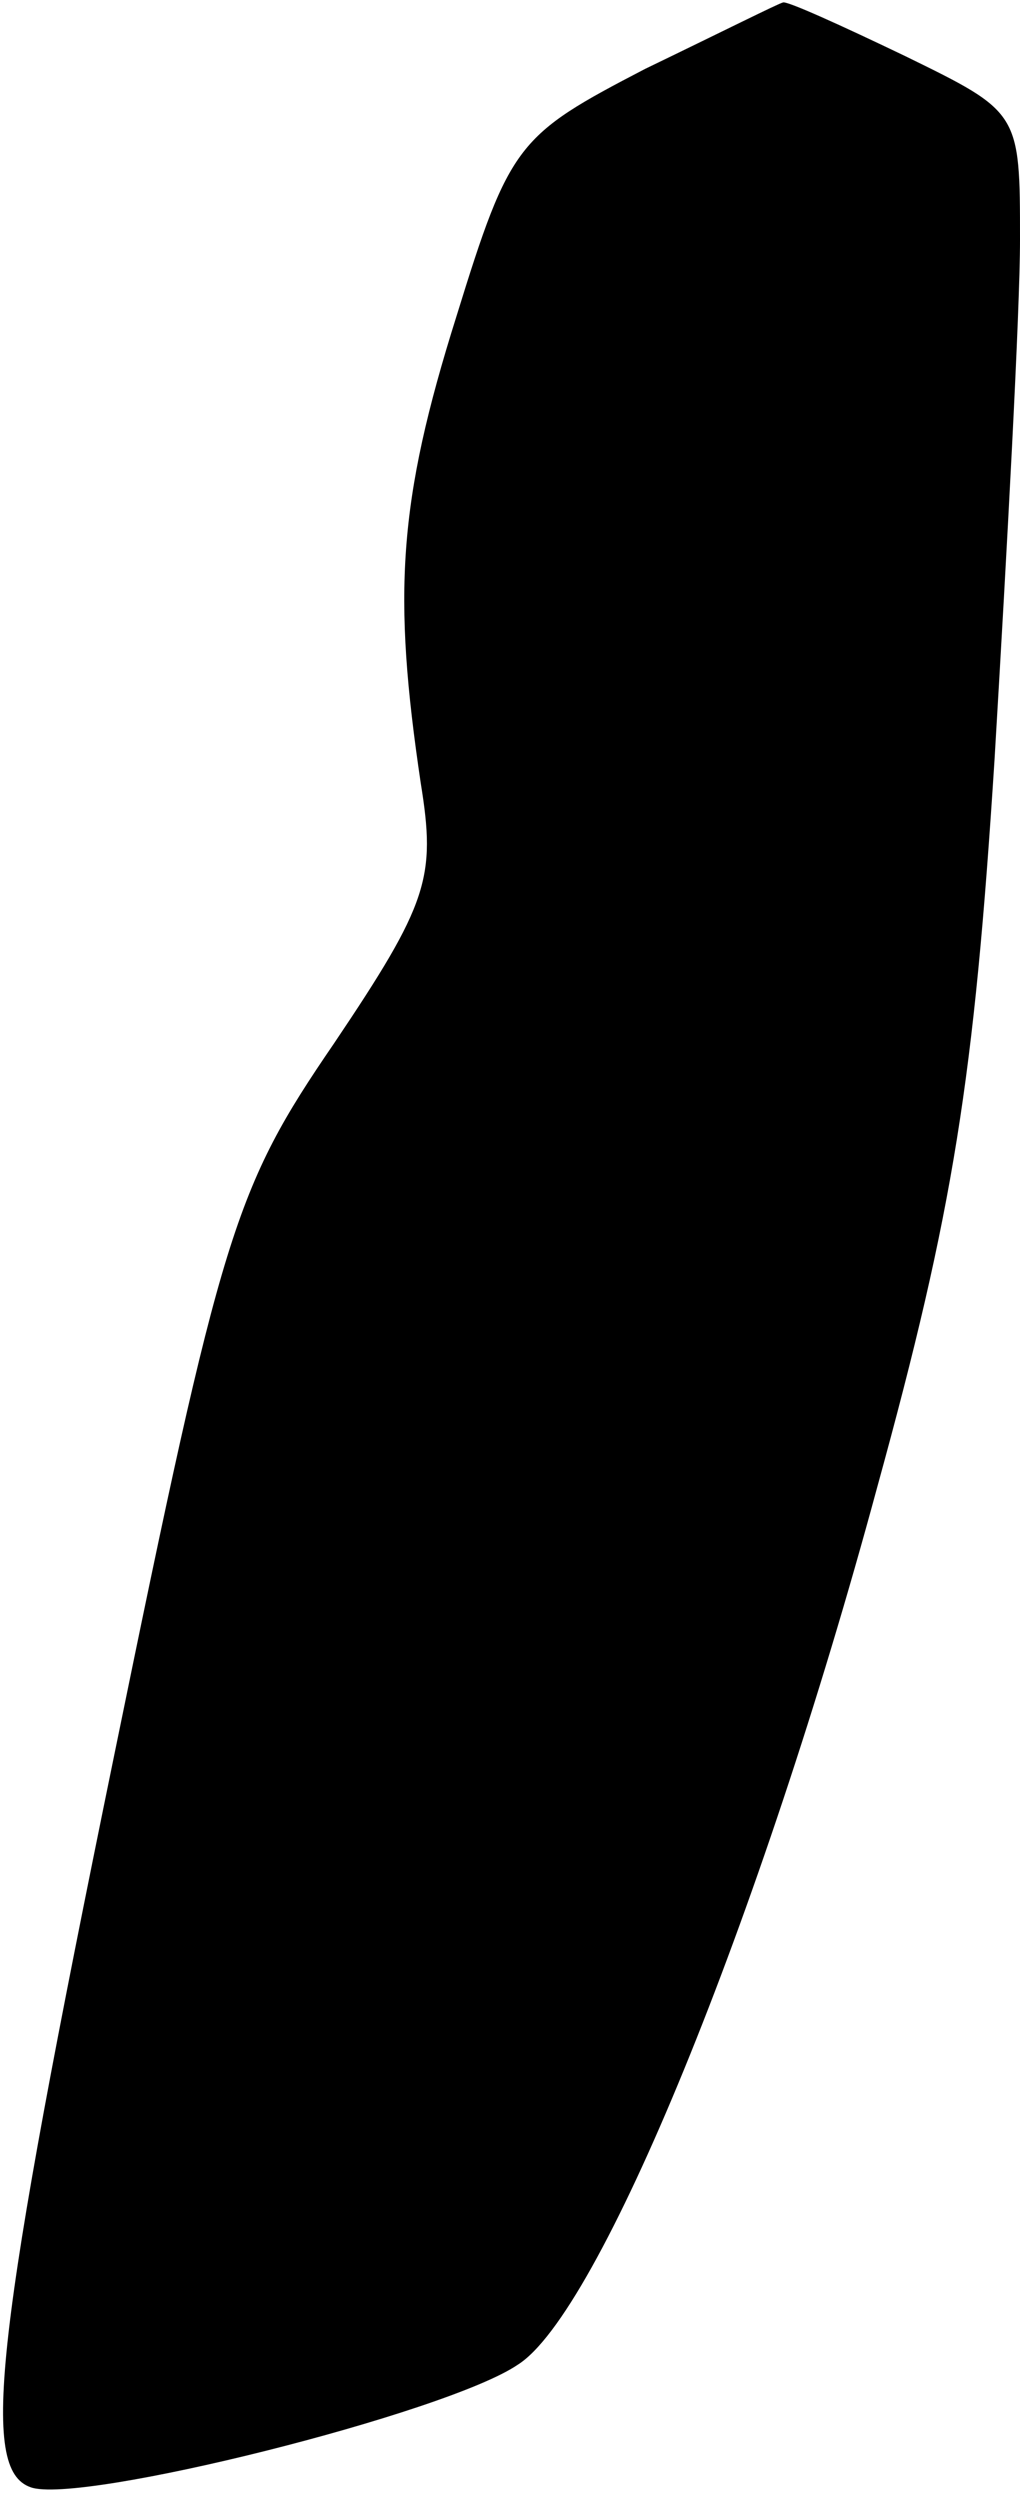 <?xml version="1.0" standalone="no"?>
<!DOCTYPE svg PUBLIC "-//W3C//DTD SVG 20010904//EN"
 "http://www.w3.org/TR/2001/REC-SVG-20010904/DTD/svg10.dtd">
<svg version="1.0" xmlns="http://www.w3.org/2000/svg"
 width="40pt" height="98pt" viewBox="0 0 40 98"
 preserveAspectRatio="xMidYMid meet">
<g transform="translate(0,98) scale(0.1,-0.1)"
fill="#000000" stroke="none">
<path fill="#000000" stroke="none" d="M253 953 c-50 -26 -53 -29 -74 -97 -23
-73 -25 -109 -14 -183 6 -37 3 -47 -34 -102 -39 -57 -44 -73 -86 -278 -47
-229 -53 -281 -33 -288 19 -7 163 29 191 48 32 20 95 174 141 344 30 109 38
160 46 285 5 84 10 176 10 204 0 50 0 50 -45 72 -25 12 -47 22 -48 21 -1 0
-25 -12 -54 -26z"/>
</g>
</svg>
